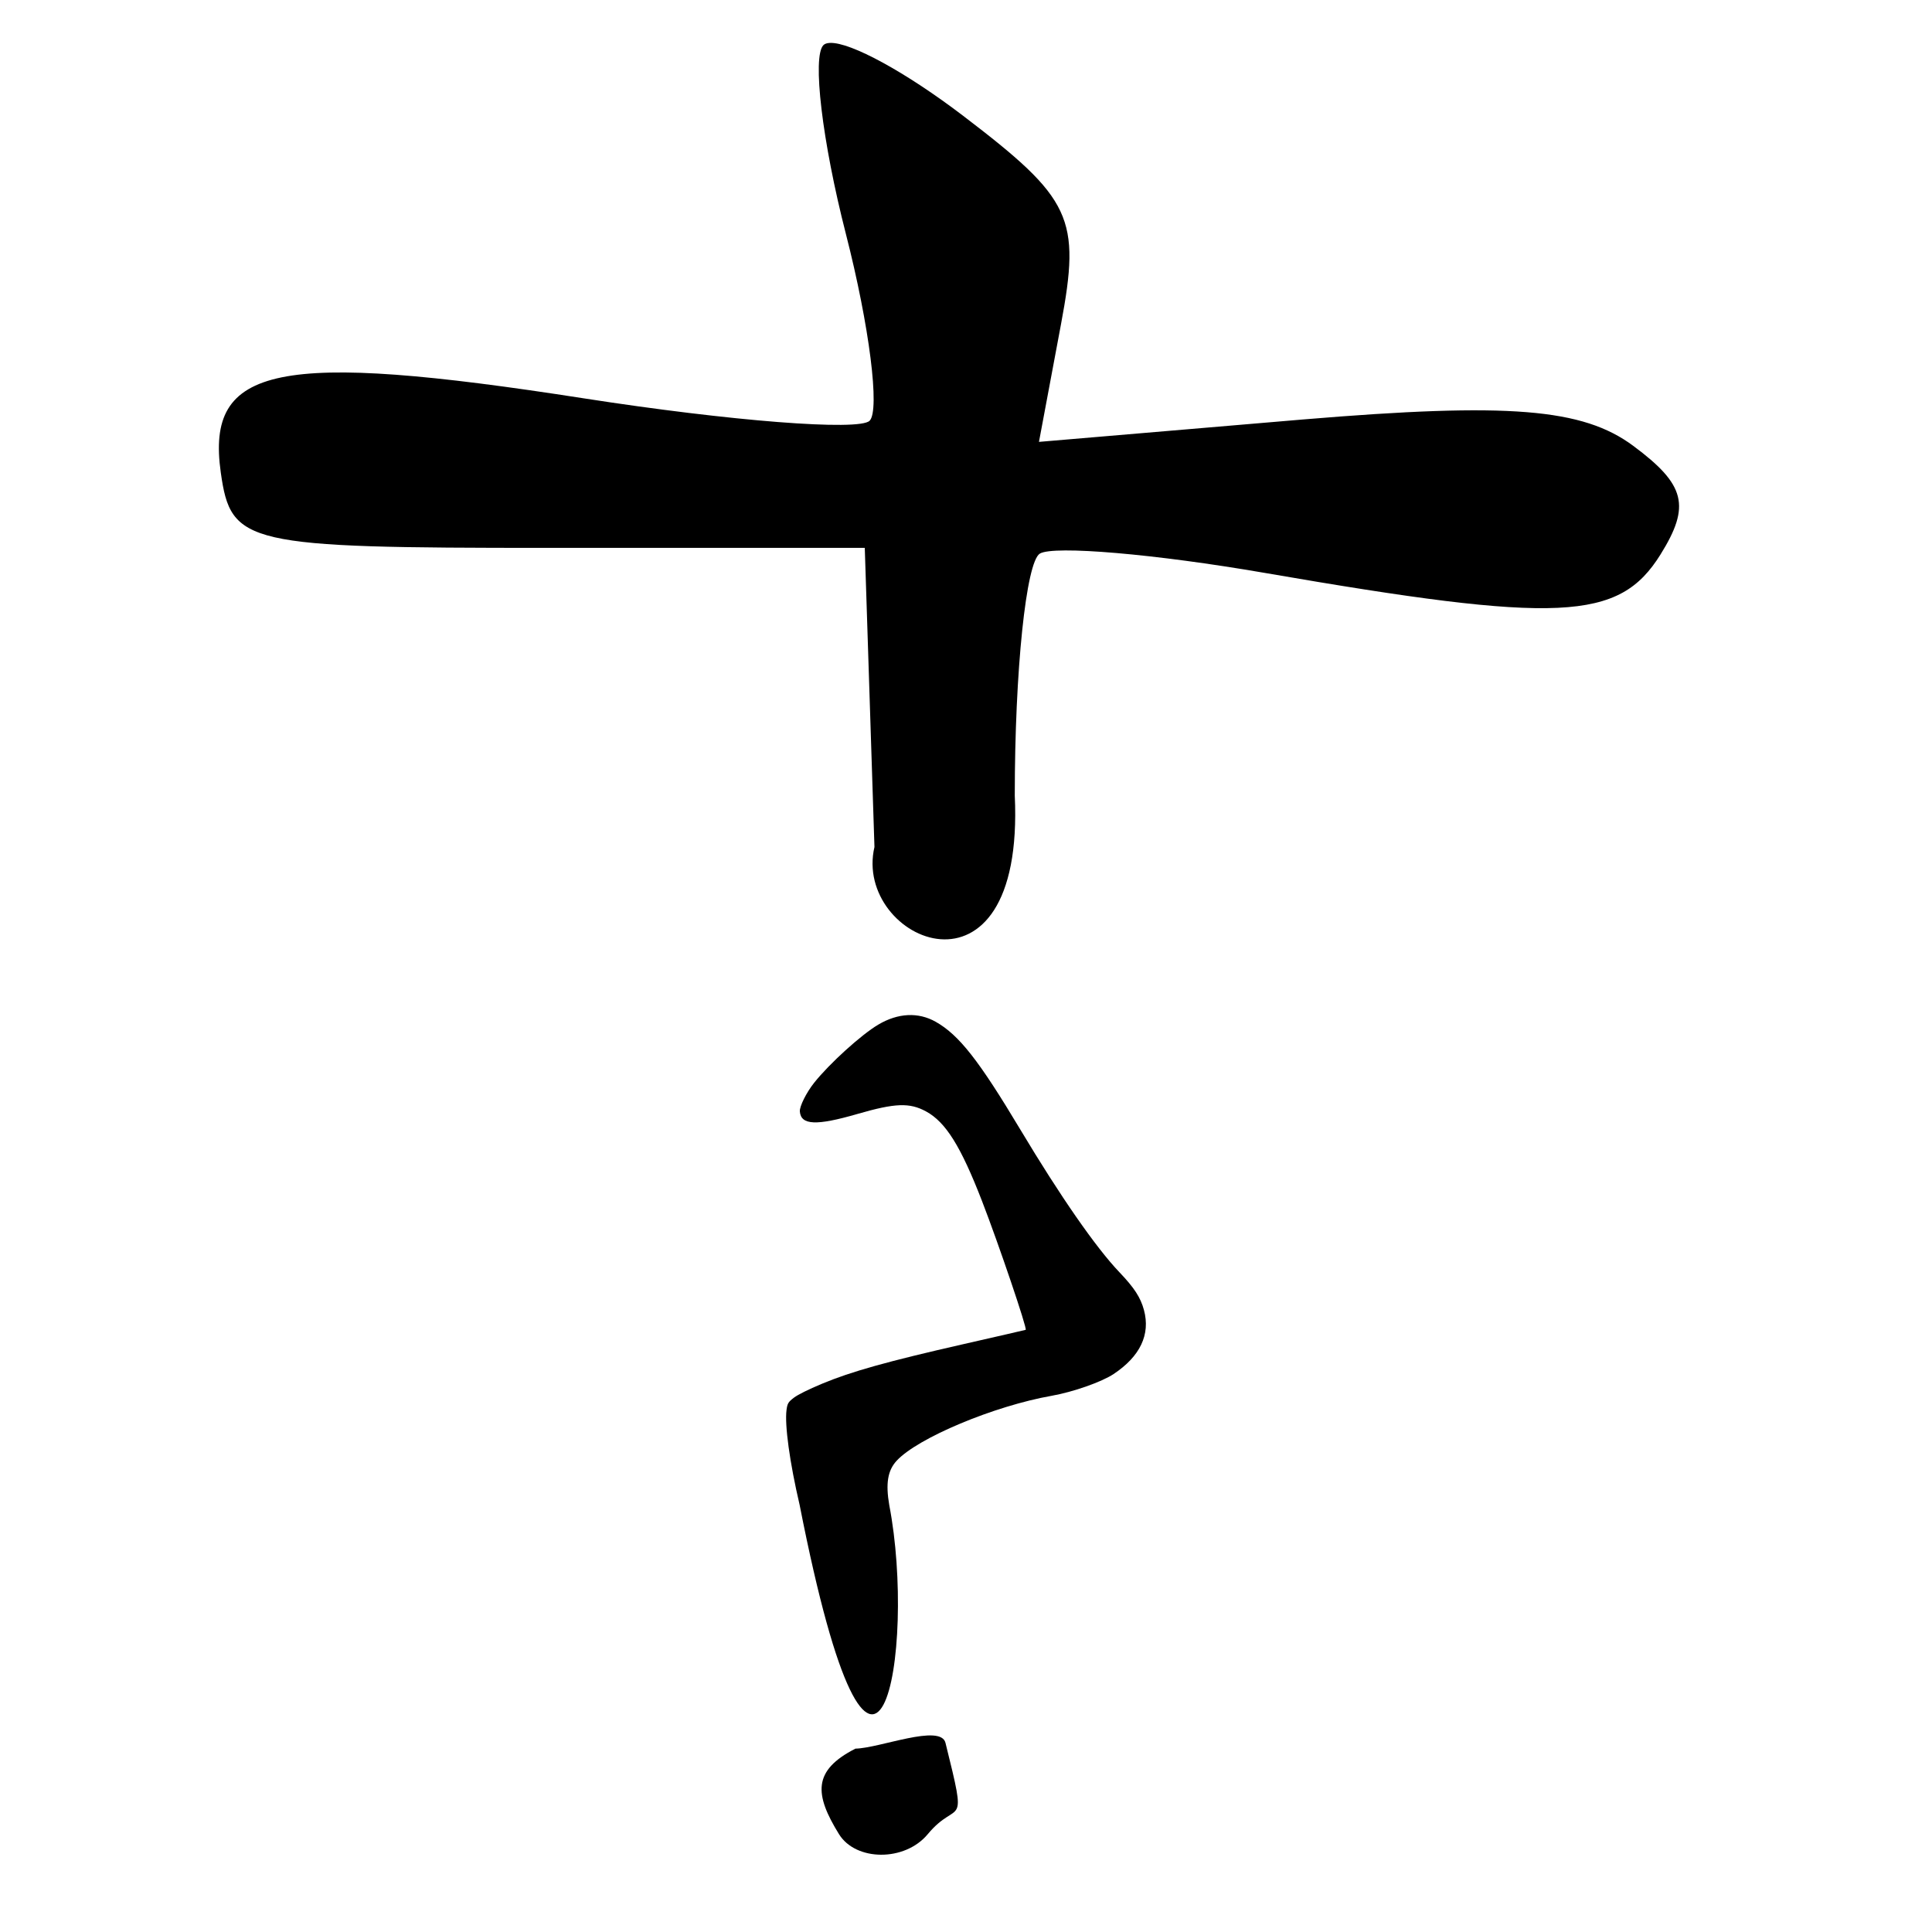 <?xml version="1.0" encoding="UTF-8" standalone="no"?>
<!-- Created with Inkscape (http://www.inkscape.org/) -->

<svg
   xmlns:dc="http://purl.org/dc/elements/1.1/"
   xmlns:cc="http://creativecommons.org/ns#"
   xmlns:rdf="http://www.w3.org/1999/02/22-rdf-syntax-ns#"
   xmlns:svg="http://www.w3.org/2000/svg"
   xmlns="http://www.w3.org/2000/svg"
   xmlns:sodipodi="http://sodipodi.sourceforge.net/DTD/sodipodi-0.dtd"
   xmlns:inkscape="http://www.inkscape.org/namespaces/inkscape"
   width="1000"
   height="1000"
   id="svg3105"
   version="1.1"
   inkscape:version="0.48.3.1 r9886"
   sodipodi:docname="b.svg">
  <defs
     id="defs5498" />
  <sodipodi:namedview
     inkscape:window-height="954"
     inkscape:window-width="859"
     inkscape:pageshadow="2"
     inkscape:pageopacity="0.0"
     borderopacity="1.0"
     bordercolor="#666666"
     pagecolor="#ffffff"
     id="base"
     showgrid="false"
     showguides="true"
     inkscape:guide-bbox="true"
     inkscape:zoom="0.454"
     inkscape:cx="522.68869"
     inkscape:cy="477.97357"
     inkscape:window-x="1920"
     inkscape:window-y="101"
     inkscape:current-layer="layer1"
     inkscape:snap-bbox="true"
     inkscape:window-maximized="0">
    <sodipodi:guide
       orientation="horizontal"
       position="200"
       id="guide5596" />
  </sodipodi:namedview>
  <g
     inkscape:label="Layer 1"
     inkscape:groupmode="layer"
     id="layer1">
    <path
       style="fill:#000000"
       d="m 429.619,22.212 c -1.521,0.066 -2.681,0.404 -3.415,1.138 -5.872,5.872 -0.648,49.838 11.612,97.674 12.26,47.835 17.695,91.363 12.295,96.763 -5.4,5.4 -71.985,0.212 -147.99,-11.612 -158.559,-24.666 -195.729,-17.121 -187.834,38.478 5.288,37.24 12.464,38.933 169.392,38.933 l 163.928,0 5.009,154.821 c -11.293,48.372 77.978,87.773 72.629,-26.638 0,-64.675 5.861,-120.915 12.978,-125.223 7.117,-4.307 59.639,0.176 116.571,10.018 152.511,26.366 183.18,24.952 204.682,-9.562 15.668,-25.15 13.005,-36.099 -14.116,-56.236 -26.138,-19.408 -64.344,-22.535 -170.758,-13.661 l -136.834,11.612 11.384,-60.79 C 559.513,112.685 554.855,102.91 498.605,60.006 468.833,37.298 440.265,21.778 429.619,22.212 z"
       id="path3361"
       inkscape:connector-curvature="0"
       sodipodi:nodetypes="ccssssscccsssscccsc" />
    <g
       id="g3074"
       transform="translate(992.902,215.597)">
      <path
         sodipodi:nodetypes="ssscs"
         style="fill:#000000"
         id="path3355"
         d="m -503.519,686.51 c 11.701,47.254 6.626,28.216 -9.175,47.254 -11.894,14.331 -37.27,14.039 -45.947,0 -12.741,-20.616 -13.719,-32.943 8.516,-44.27 12.499,-0.228 44.111,-13.061 46.606,-2.984 z"
         inkscape:connector-curvature="0" />
      <path
         sodipodi:nodetypes="sssssssssssccssssssss"
         inkscape:connector-curvature="0"
         id="path3072"
         d="m -538.334,314.76 c -8.873,5.281 -25.149,20.04 -33.146,30.058 -4.028,5.046 -7.642,12.293 -7.425,14.89 0.596,7.112 8.513,7.451 29.812,1.279 19.557,-5.667 26.994,-5.942 35.509,-1.311 10.199,5.547 17.965,17.987 28.991,46.441 8.649,22.321 23.55,66.269 22.581,66.599 -0.42,0.143 -14.839,3.459 -32.042,7.37 -39.598,9.001 -58.319,14.245 -73.431,20.565 -7.04,2.945 -12.427,5.619 -14.503,7.202 -2.898,2.209 -3.364,2.98 -3.801,6.279 -1.034,7.814 1.64,27.254 6.761,49.154 39.564,201.453 60.752,74.302 46.415,0.212 -1.936,-11.26 -0.827,-17.978 3.797,-22.997 10.894,-11.827 50.431,-28.389 80.373,-33.669 10.975,-1.935 25.783,-7.142 31.932,-11.229 13.782,-9.16 19.142,-20.465 15.714,-33.149 -1.751,-6.481 -4.988,-11.468 -12.677,-19.528 -12.199,-12.788 -30.58,-39.251 -51.321,-73.889 -21.511,-35.923 -31.733,-48.94 -43.791,-55.761 -9.027,-5.107 -19.553,-4.581 -29.745,1.485 z"
         style="fill:#000000" />
    </g>
  </g>
</svg>
